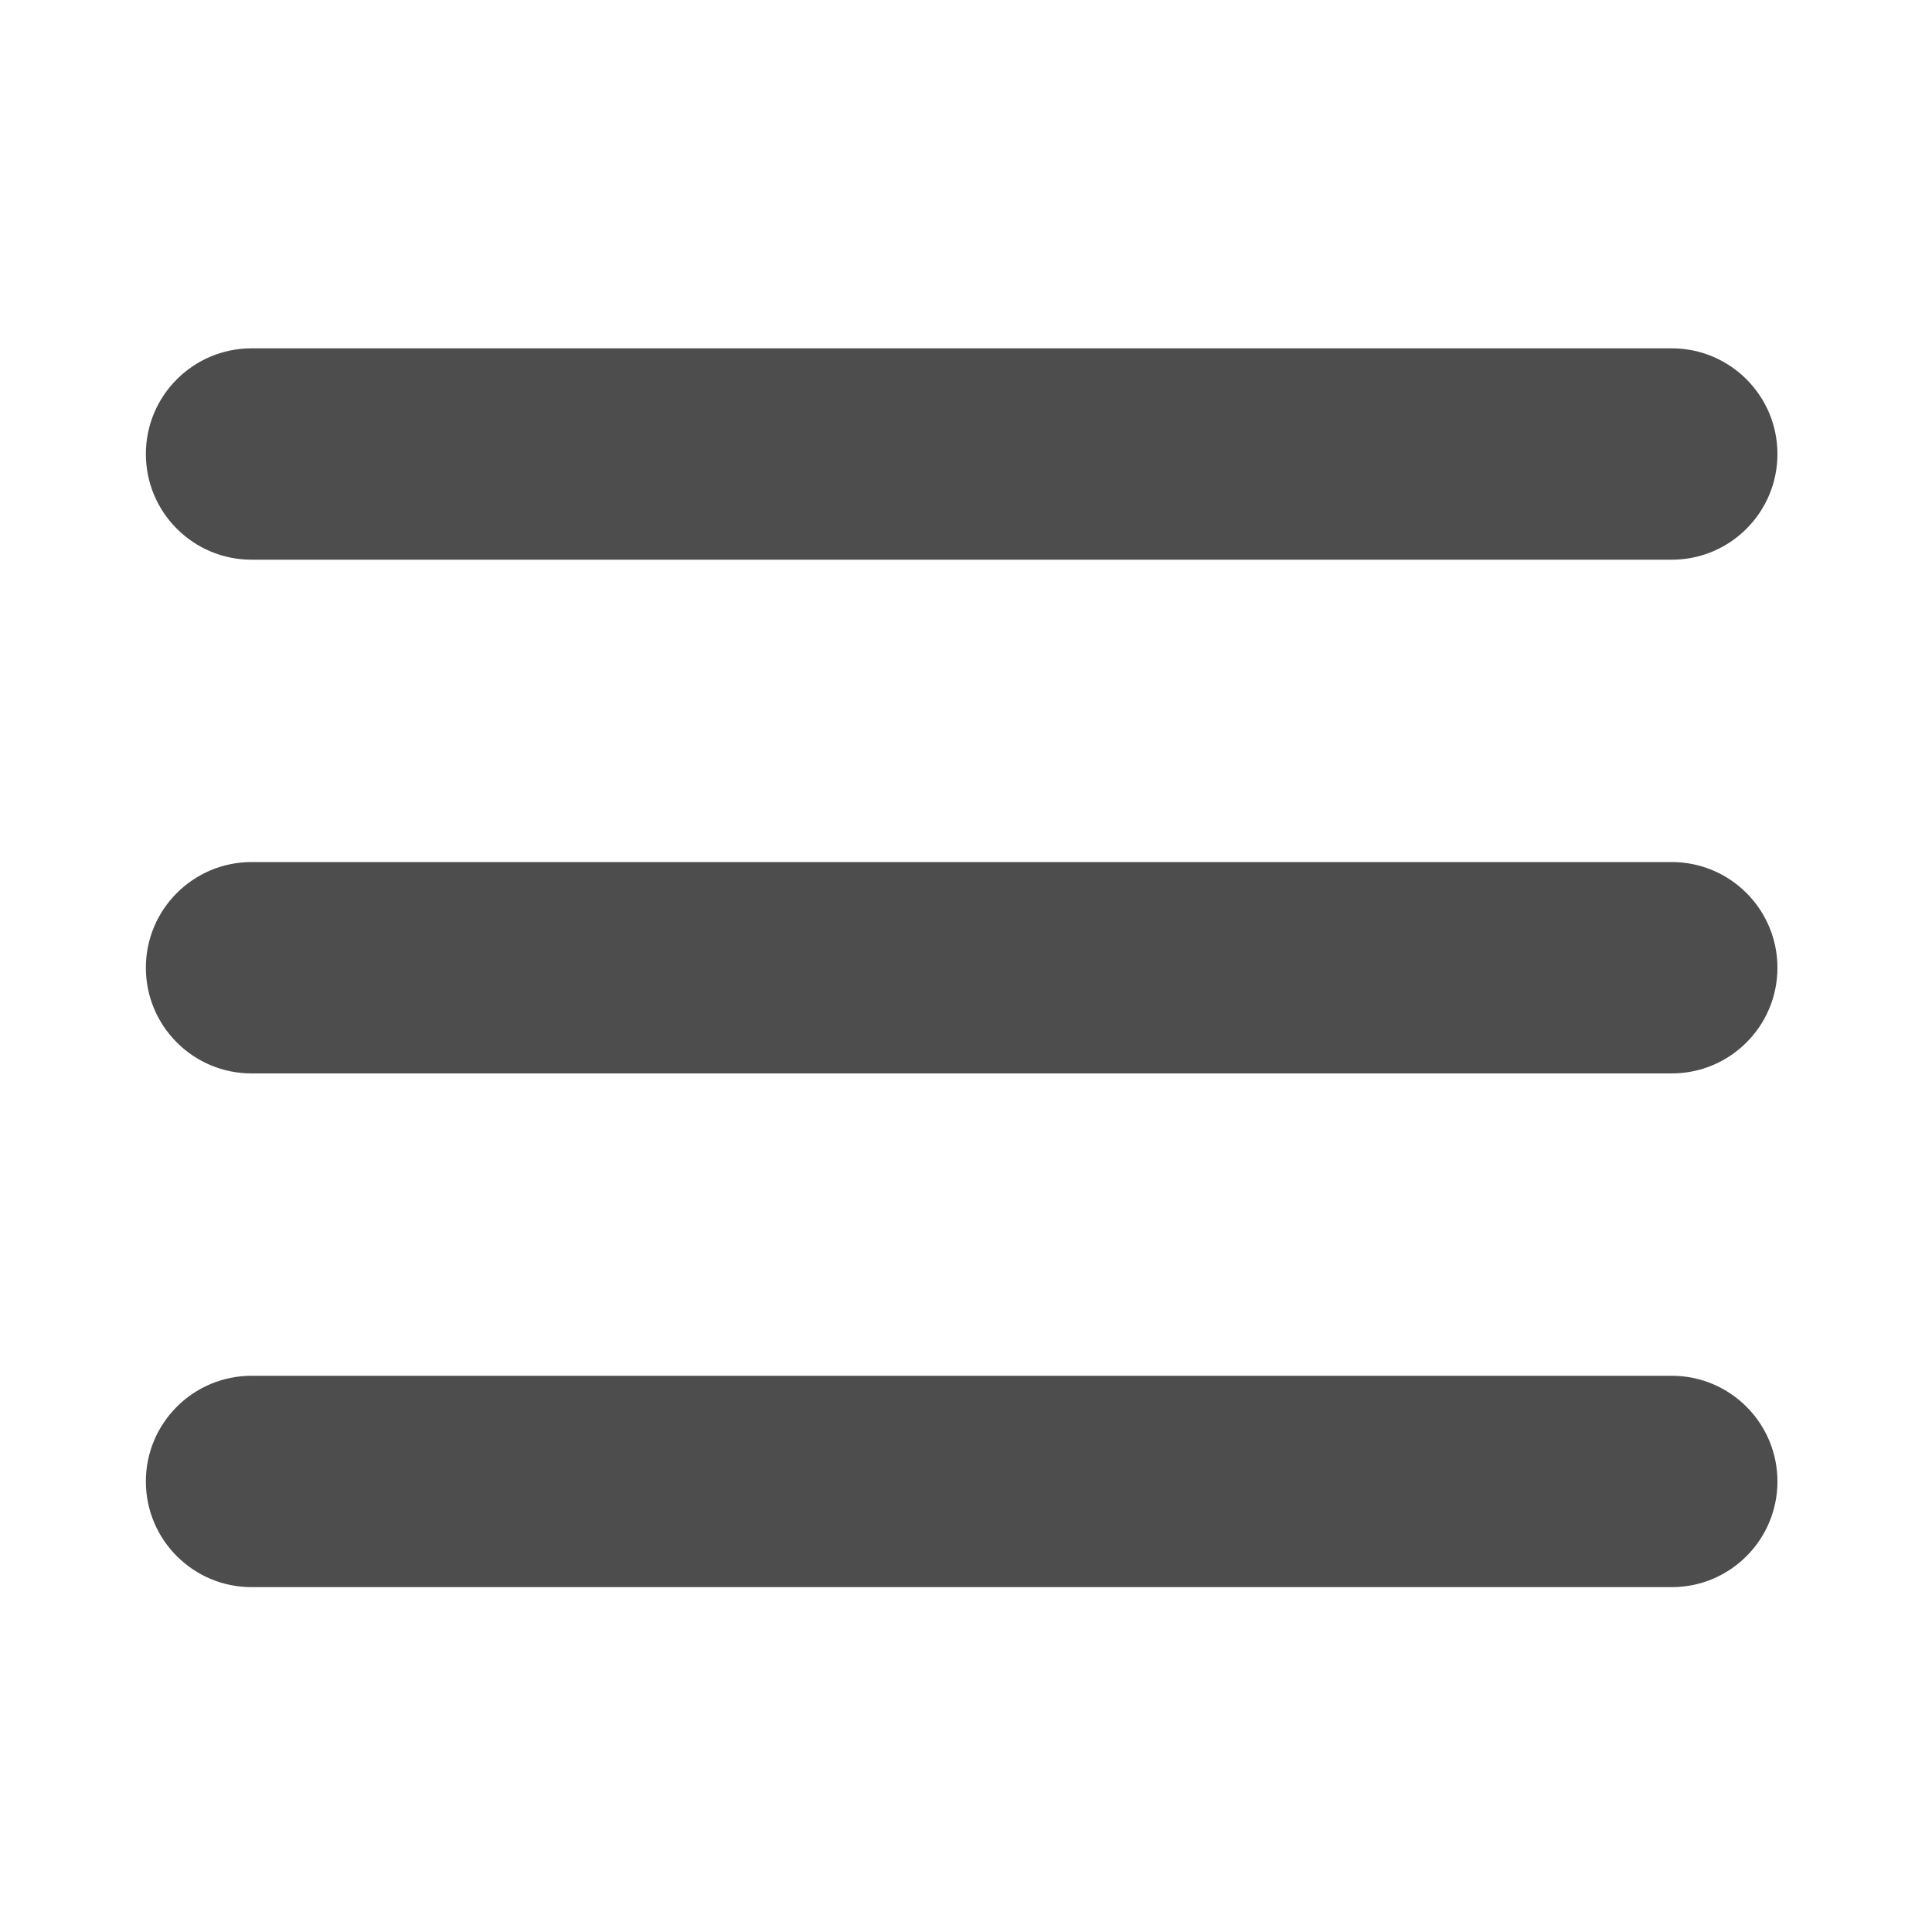 <svg width="100" height="100" viewBox="0 0 100 100" fill="none" xmlns="http://www.w3.org/2000/svg">
<path d="M86.53 28.97H13.02C10 28.97 7.55 26.52 7.55 23.5C7.55 20.48 10 18.03 13.02 18.03H86.53C89.55 18.03 92 20.48 92 23.5C92 26.52 89.55 28.97 86.53 28.97Z" fill="#4D4D4D"/>
<path d="M86.53 55.56H13.02C10 55.56 7.55 53.11 7.55 50.09C7.55 47.07 10 44.62 13.02 44.62H86.53C89.55 44.62 92 47.07 92 50.09C92 53.11 89.55 55.56 86.53 55.56Z" fill="#4D4D4D"/>
<path d="M86.53 82.15H13.02C10 82.15 7.55 79.7 7.55 76.68C7.55 73.66 10 71.21 13.02 71.21H86.53C89.55 71.21 92 73.66 92 76.68C92 79.7 89.55 82.15 86.53 82.15Z" fill="#4D4D4D"/>
</svg>
